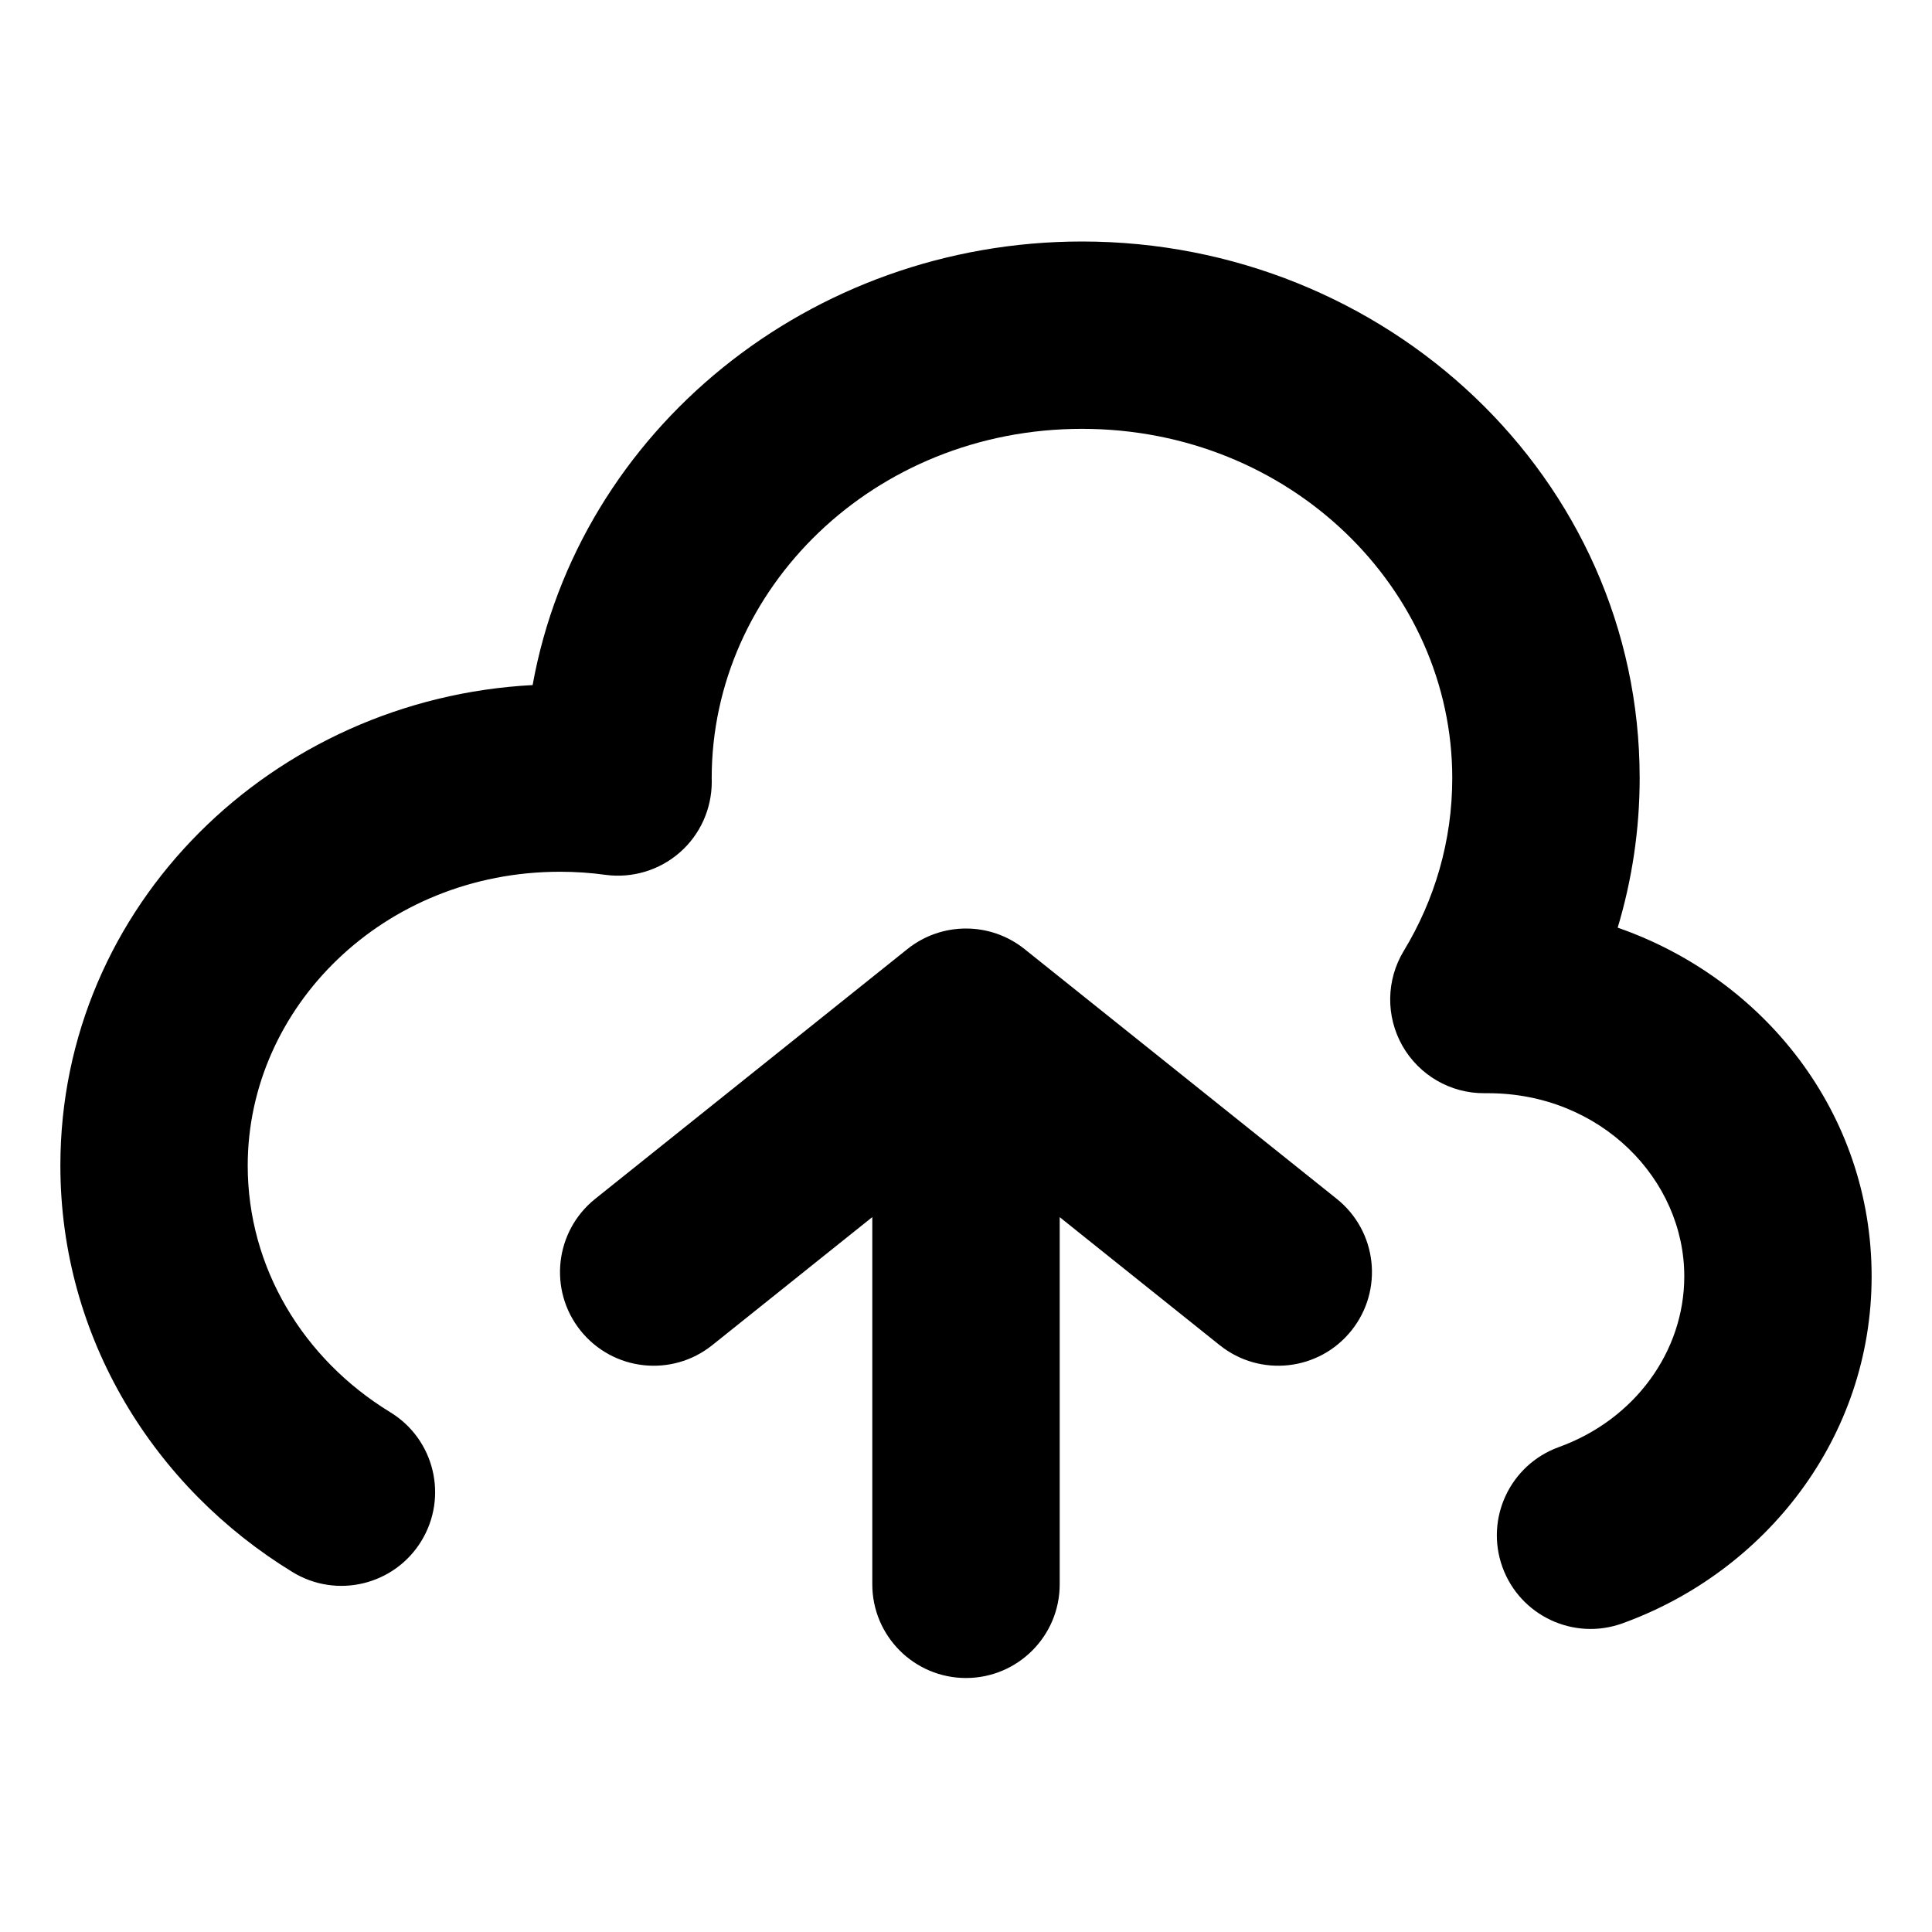 <svg viewBox="0 0 32 32" fill="currentcolor" xmlns="http://www.w3.org/2000/svg" xmlns:xlink="http://www.w3.org/1999/xlink">
  <path d="M17.921 4C13.421 4 9.583 7.128 8.822 11.347C4.523 11.573 1 14.988 1 19.306C1 22.163 2.558 24.641 4.846 26.039C5.577 26.486 6.532 26.255 6.979 25.524C7.426 24.793 7.196 23.838 6.464 23.391C5.02 22.509 4.103 20.993 4.103 19.306C4.103 16.685 6.35 14.439 9.276 14.439C9.532 14.439 9.782 14.456 10.027 14.49C10.472 14.55 10.922 14.415 11.26 14.119C11.598 13.823 11.79 13.395 11.789 12.945L11.788 12.884C11.79 9.758 14.466 7.103 17.921 7.103C21.377 7.103 24.054 9.76 24.054 12.887C24.054 13.929 23.763 14.905 23.25 15.751C22.959 16.232 22.951 16.832 23.228 17.321C23.506 17.81 24.026 18.111 24.588 18.107L24.65 18.107C26.512 18.109 27.897 19.533 27.897 21.14C27.897 22.39 27.072 23.516 25.818 23.969C25.012 24.261 24.594 25.15 24.885 25.956C25.177 26.762 26.066 27.179 26.872 26.888C29.245 26.031 31 23.811 31 21.14C31 18.436 29.217 16.207 26.794 15.365C27.03 14.578 27.158 13.747 27.158 12.887C27.158 7.912 22.954 4 17.921 4ZM22.141 19.857C22.811 20.393 22.919 21.369 22.384 22.038C21.848 22.708 20.872 22.816 20.203 22.281L17.552 20.16V26.241C17.552 27.098 16.857 27.793 16 27.793C15.143 27.793 14.448 27.098 14.448 26.241V20.159L11.796 22.281C11.127 22.816 10.151 22.708 9.615 22.038C9.08 21.369 9.189 20.393 9.858 19.857L15.03 15.719C15.597 15.266 16.402 15.266 16.969 15.719L22.141 19.857Z" />
</svg>
